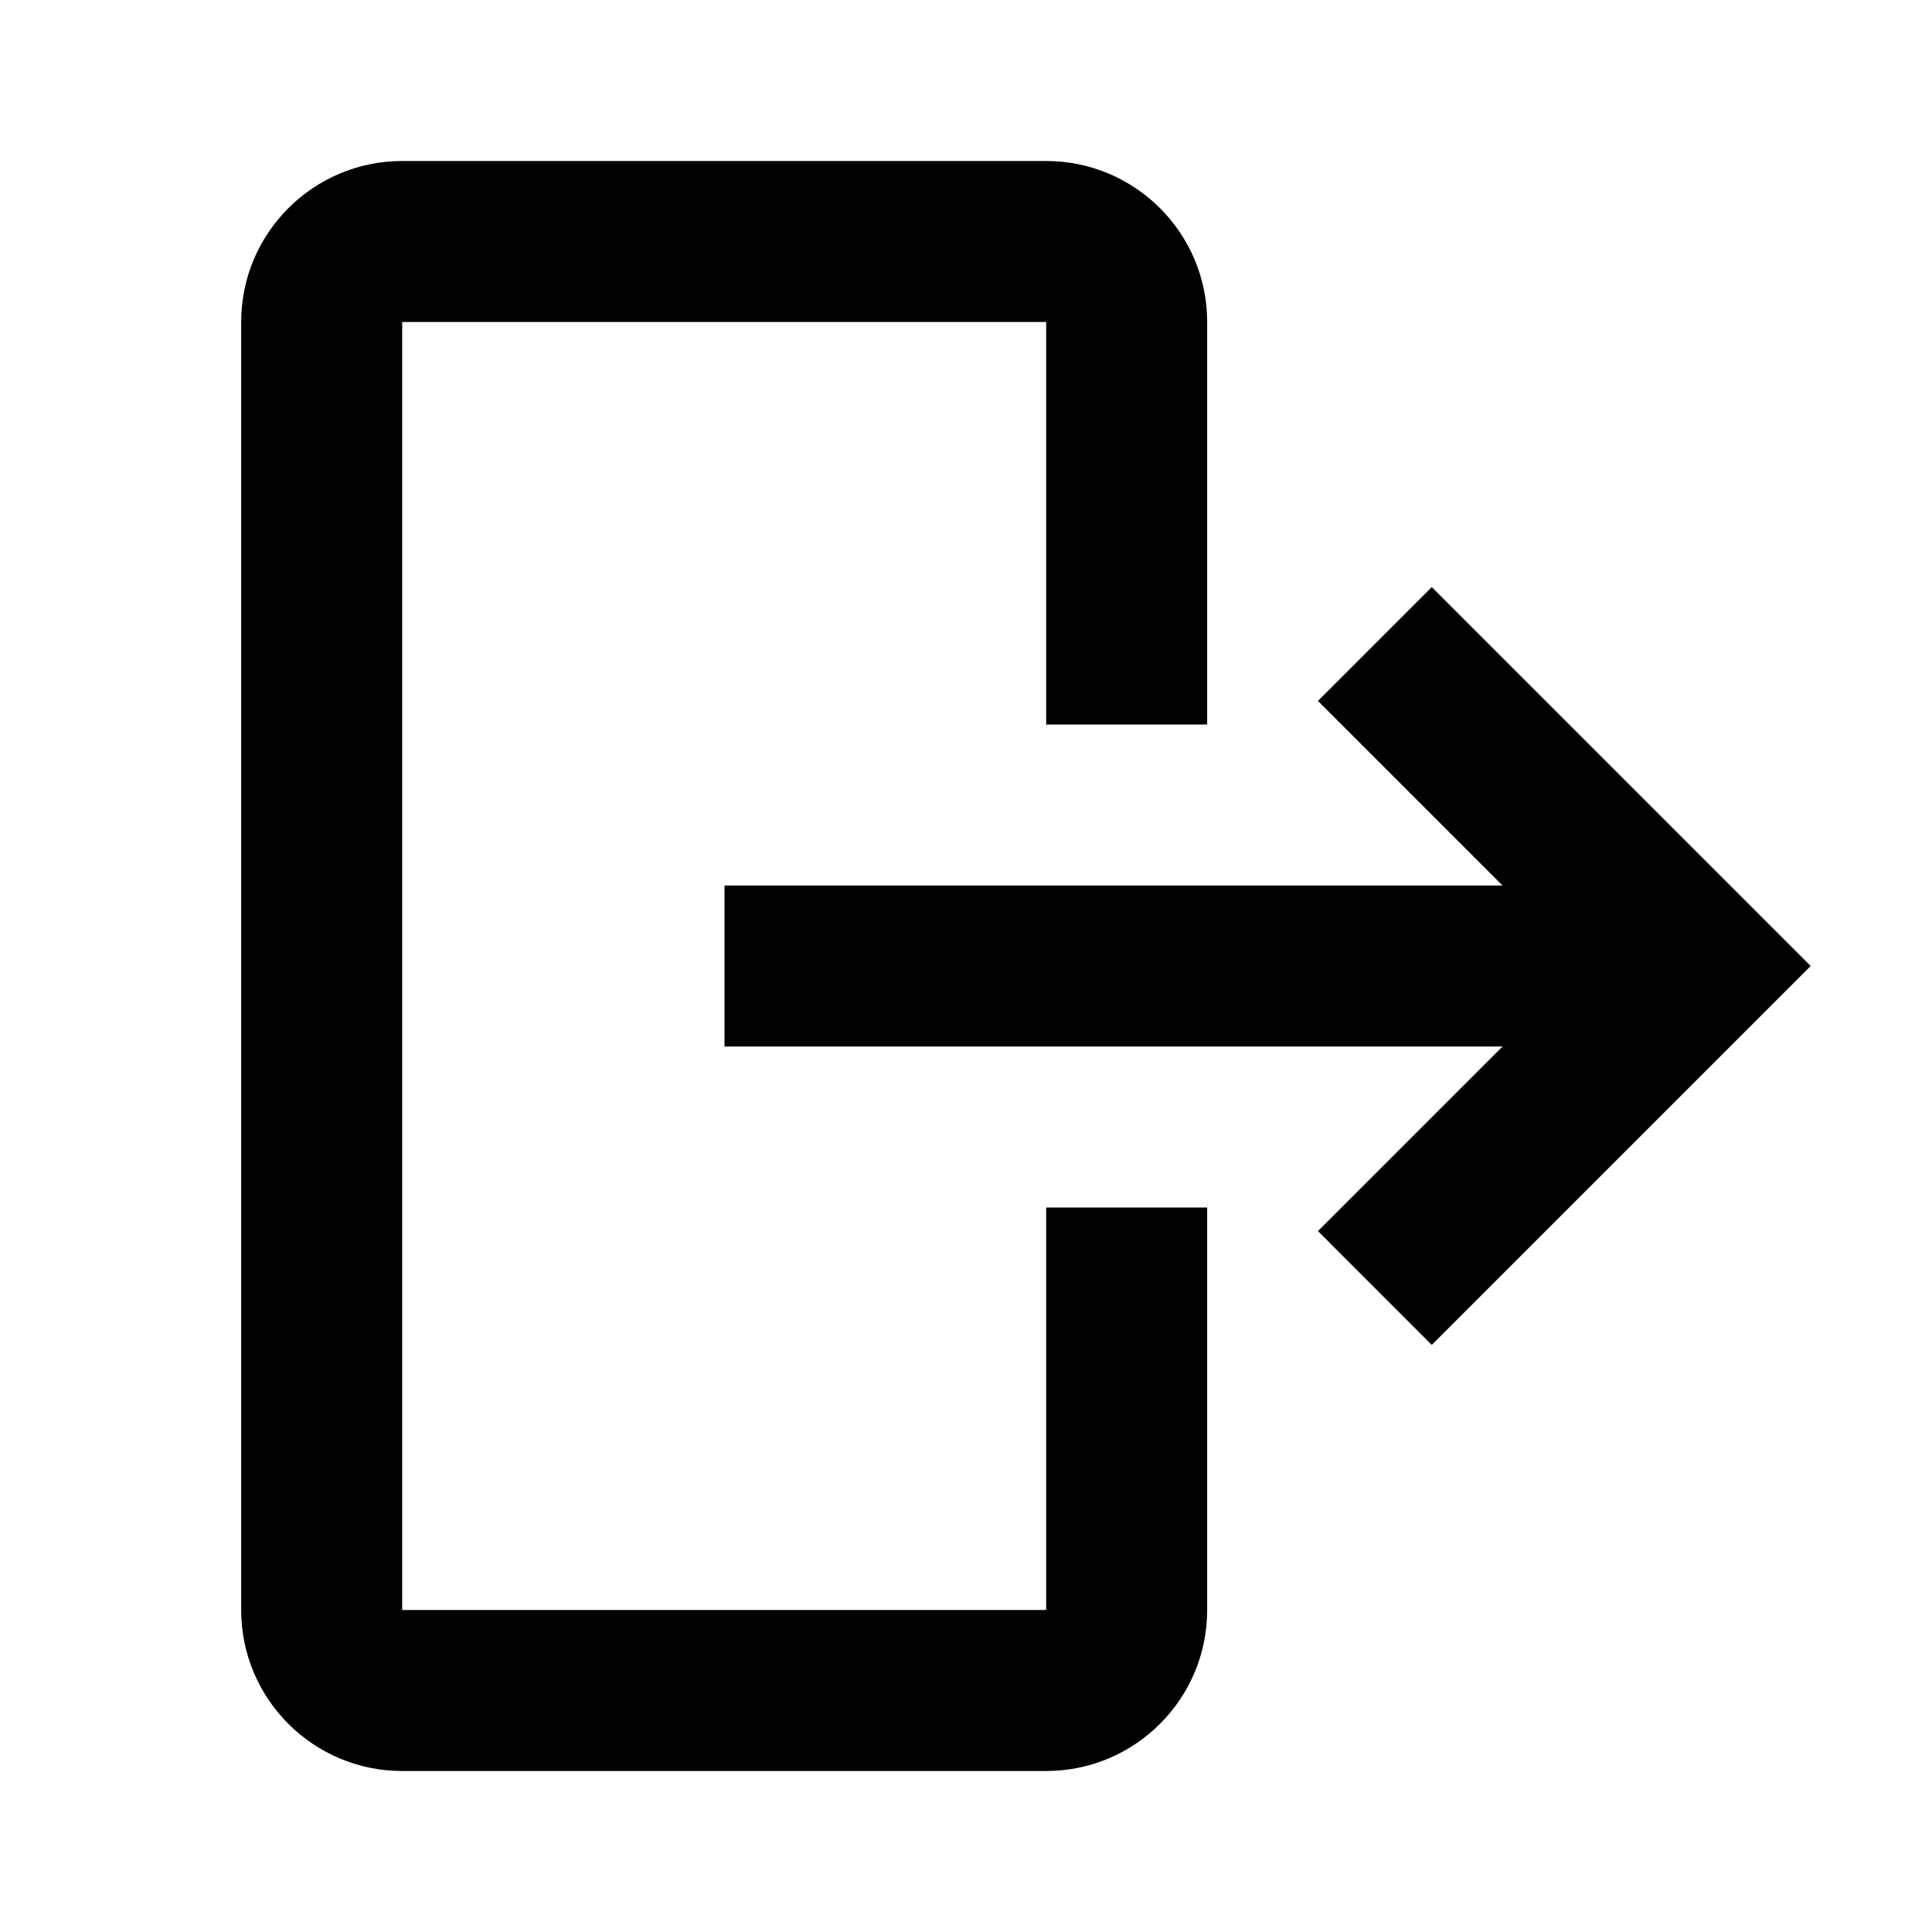 <svg width="24" height="24" viewBox="0 0 24 24" fill="none" xmlns="http://www.w3.org/2000/svg">
<path fill-rule="evenodd" clip-rule="evenodd" d="M21 13H9V11H21V13Z" fill="black"/>
<path d="M14.996 9V4C14.996 2.896 14.1 2 12.996 2H4.996C3.892 2 2.996 2.896 2.996 4V20C2.996 21.104 3.892 22 4.996 22H12.996C14.1 22 14.996 21.104 14.996 20V15H12.996V20H4.996V4H12.996V9H14.996Z" fill="black"/>
<path fill-rule="evenodd" clip-rule="evenodd" d="M19.665 12L16.372 8.707L17.786 7.293L22.493 12L17.786 16.707L16.372 15.293L19.665 12Z" fill="black"/>
</svg>
